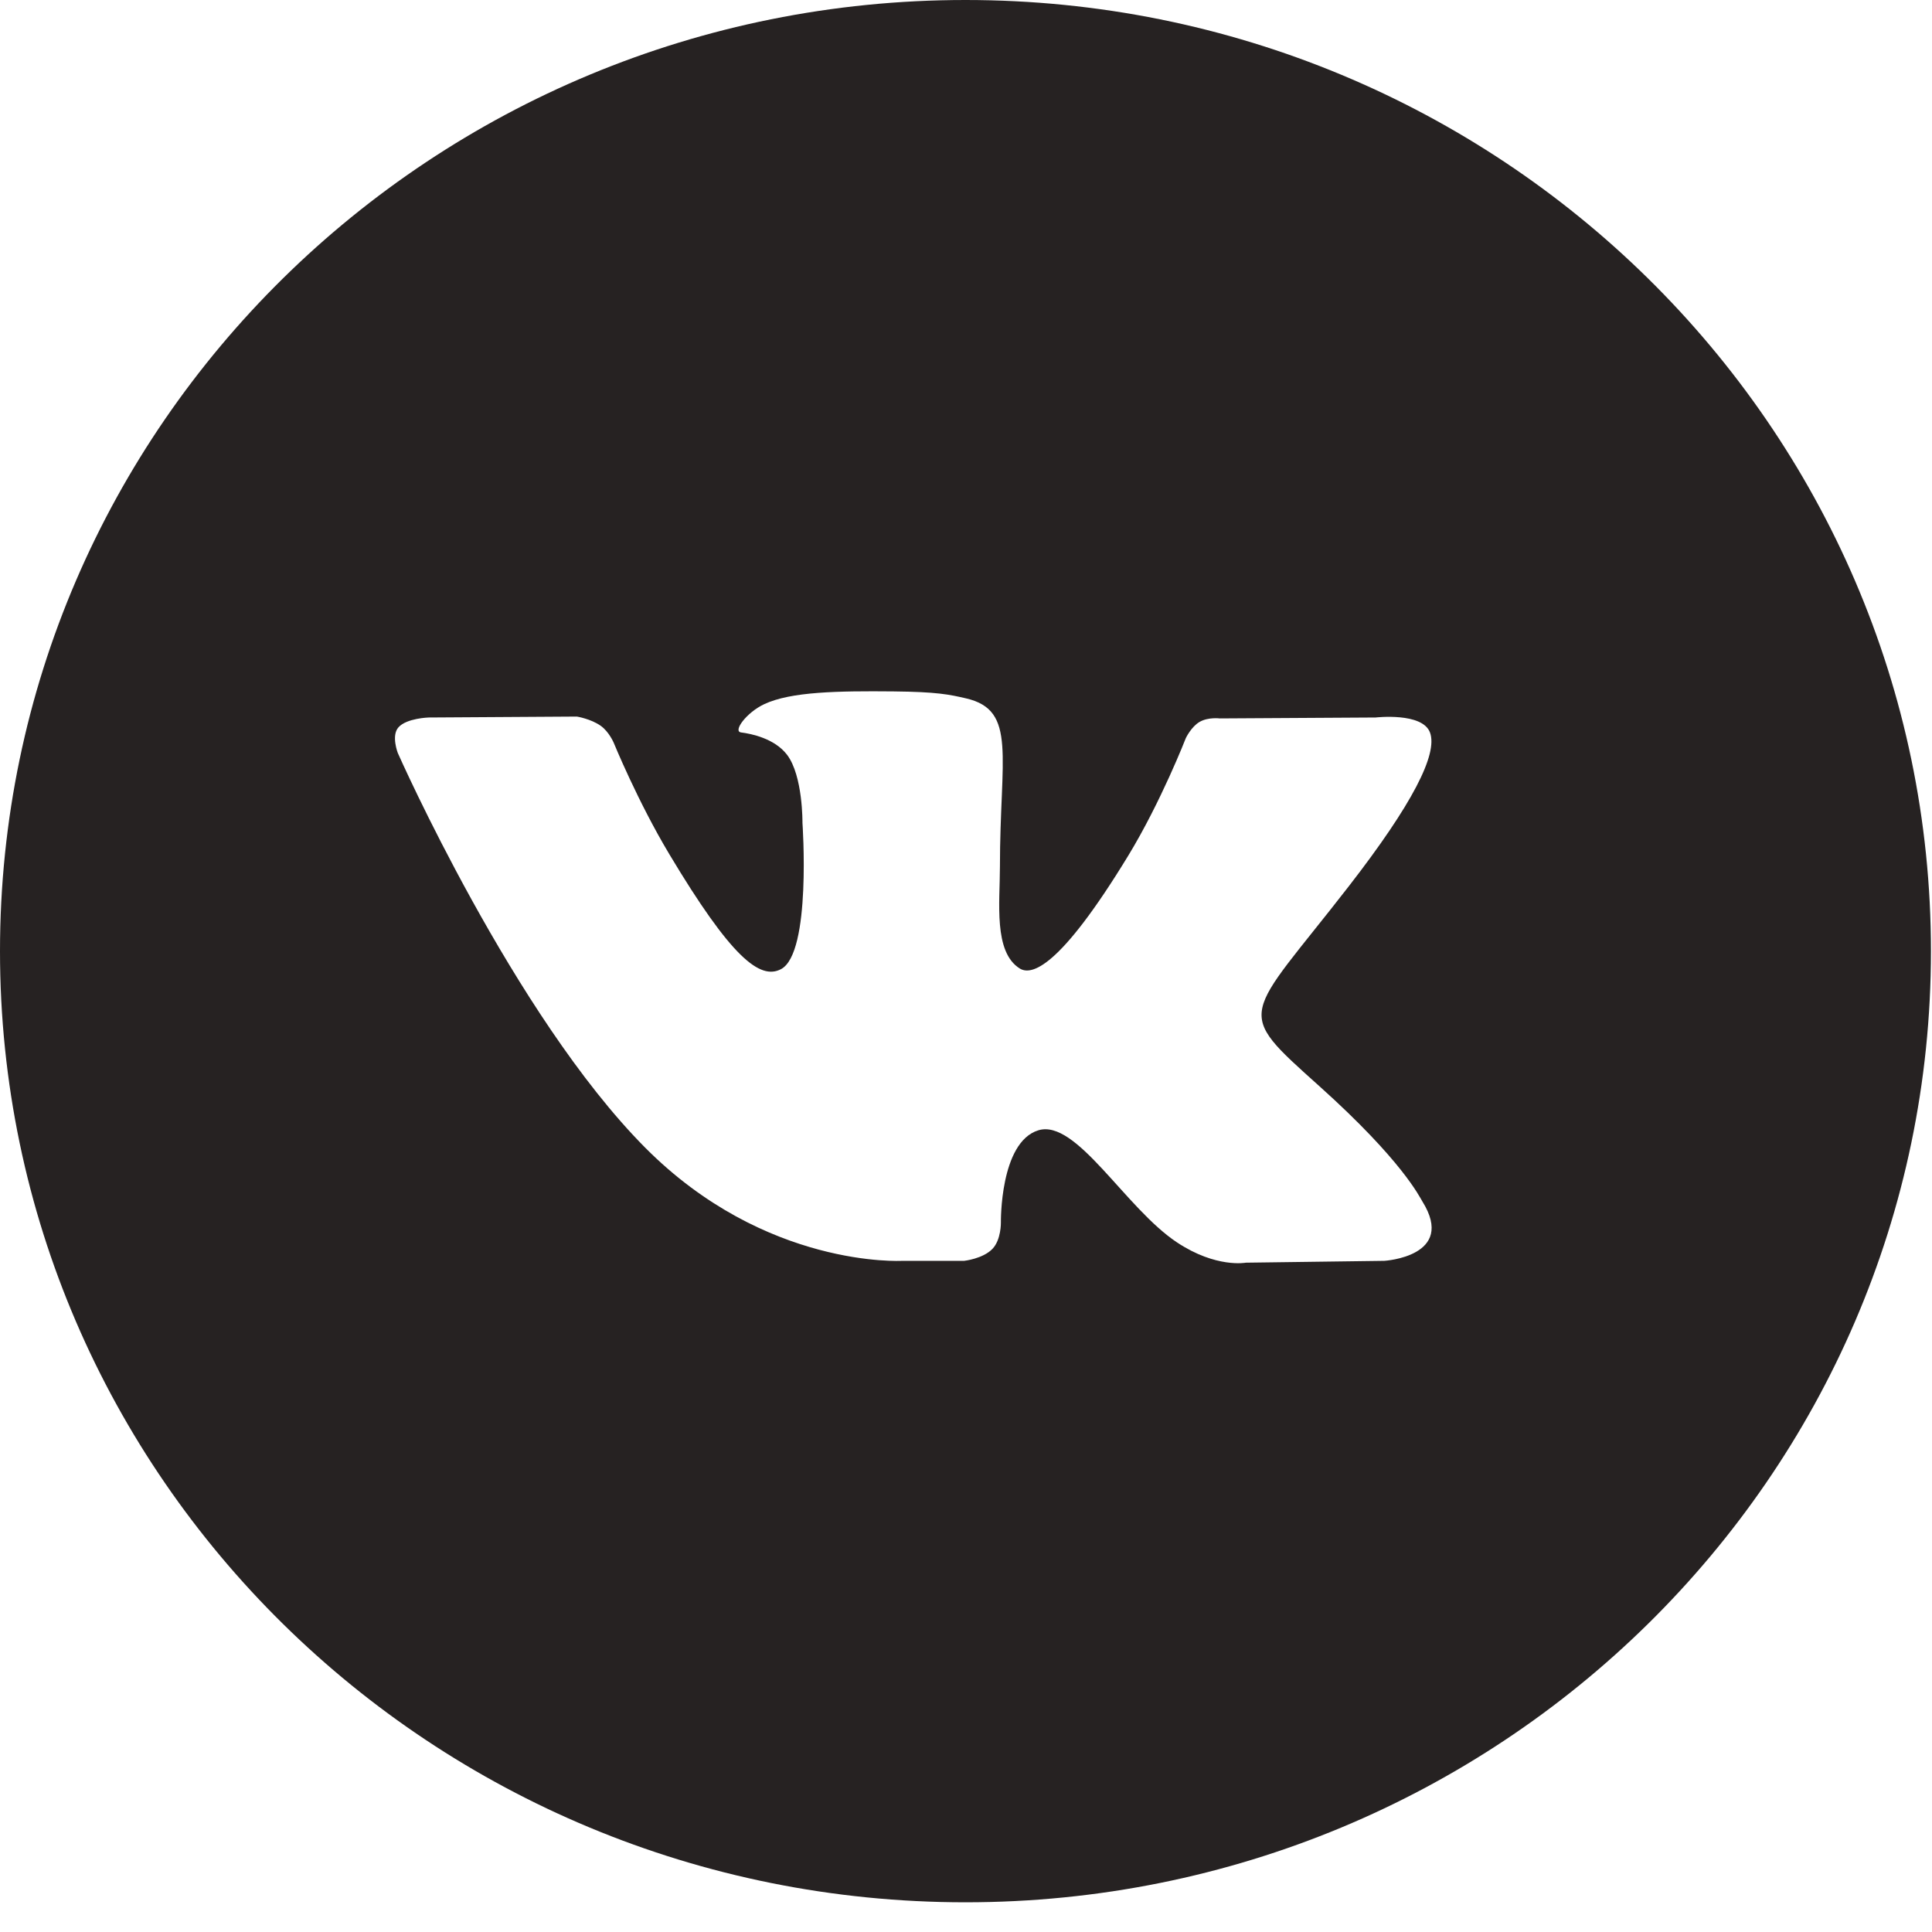 <?xml version="1.0" encoding="UTF-8" standalone="no"?>
<svg width="48px" height="48px" viewBox="0 0 48 48" version="1.1" xmlns="http://www.w3.org/2000/svg" xmlns:xlink="http://www.w3.org/1999/xlink">
    <!-- Generator: sketchtool 40.1 (33804) - http://www.bohemiancoding.com/sketch -->
    <title>CFCC3338-D944-4BBD-B51D-35852868D0EC</title>
    <desc>Created with sketchtool.</desc>
    <defs></defs>
    <g id="Page-1" stroke="none" stroke-width="1" fill="none" fill-rule="evenodd">
        <g id="Lookpage" transform="translate(-1221, -3999)" fill="#262222">
            <g id="vk" transform="translate(1221, 3999)">
                <path d="M23.987,47.262 C37.235,47.262 47.974,36.682 47.974,23.631 C47.974,10.58 37.235,0 23.987,0 C10.739,0 0,10.58 0,23.631 C0,36.682 10.739,47.262 23.987,47.262 Z M23.954,31.325 C23.954,31.325 24.419,31.275 24.657,31.028 C24.875,30.801 24.867,30.373 24.867,30.373 C24.867,30.373 24.838,28.377 25.797,28.082 C26.742,27.792 27.955,30.013 29.242,30.867 C30.215,31.512 30.953,31.371 30.953,31.371 L34.393,31.325 C34.393,31.325 36.192,31.218 35.339,29.85 C35.269,29.738 34.842,28.837 32.782,26.988 C30.624,25.052 30.914,25.366 33.512,22.017 C35.094,19.977 35.726,18.733 35.528,18.2 C35.341,17.691 34.177,17.826 34.177,17.826 L30.304,17.849 C30.304,17.849 30.017,17.812 29.804,17.935 C29.596,18.055 29.462,18.337 29.462,18.337 C29.462,18.337 28.849,19.914 28.032,21.257 C26.307,24.088 25.618,24.237 25.336,24.062 C24.68,23.652 24.843,22.415 24.843,21.537 C24.843,18.792 25.274,17.648 24.006,17.352 C23.585,17.254 23.275,17.189 22.198,17.178 C20.816,17.165 19.647,17.183 18.984,17.496 C18.543,17.704 18.203,18.17 18.411,18.197 C18.667,18.229 19.246,18.348 19.554,18.752 C19.951,19.275 19.937,20.446 19.937,20.446 C19.937,20.446 20.165,23.677 19.404,24.078 C18.882,24.353 18.167,23.792 16.629,21.222 C15.841,19.907 15.247,18.452 15.247,18.452 C15.247,18.452 15.132,18.181 14.927,18.034 C14.679,17.858 14.332,17.803 14.332,17.803 L10.653,17.826 C10.653,17.826 10.1,17.841 9.897,18.073 C9.717,18.279 9.883,18.707 9.883,18.707 C9.883,18.707 12.764,25.225 16.027,28.511 C19.018,31.522 22.415,31.325 22.415,31.325 L23.954,31.325 Z" id="Combined-Shape"></path>
            </g>
        </g>
    </g>
</svg>